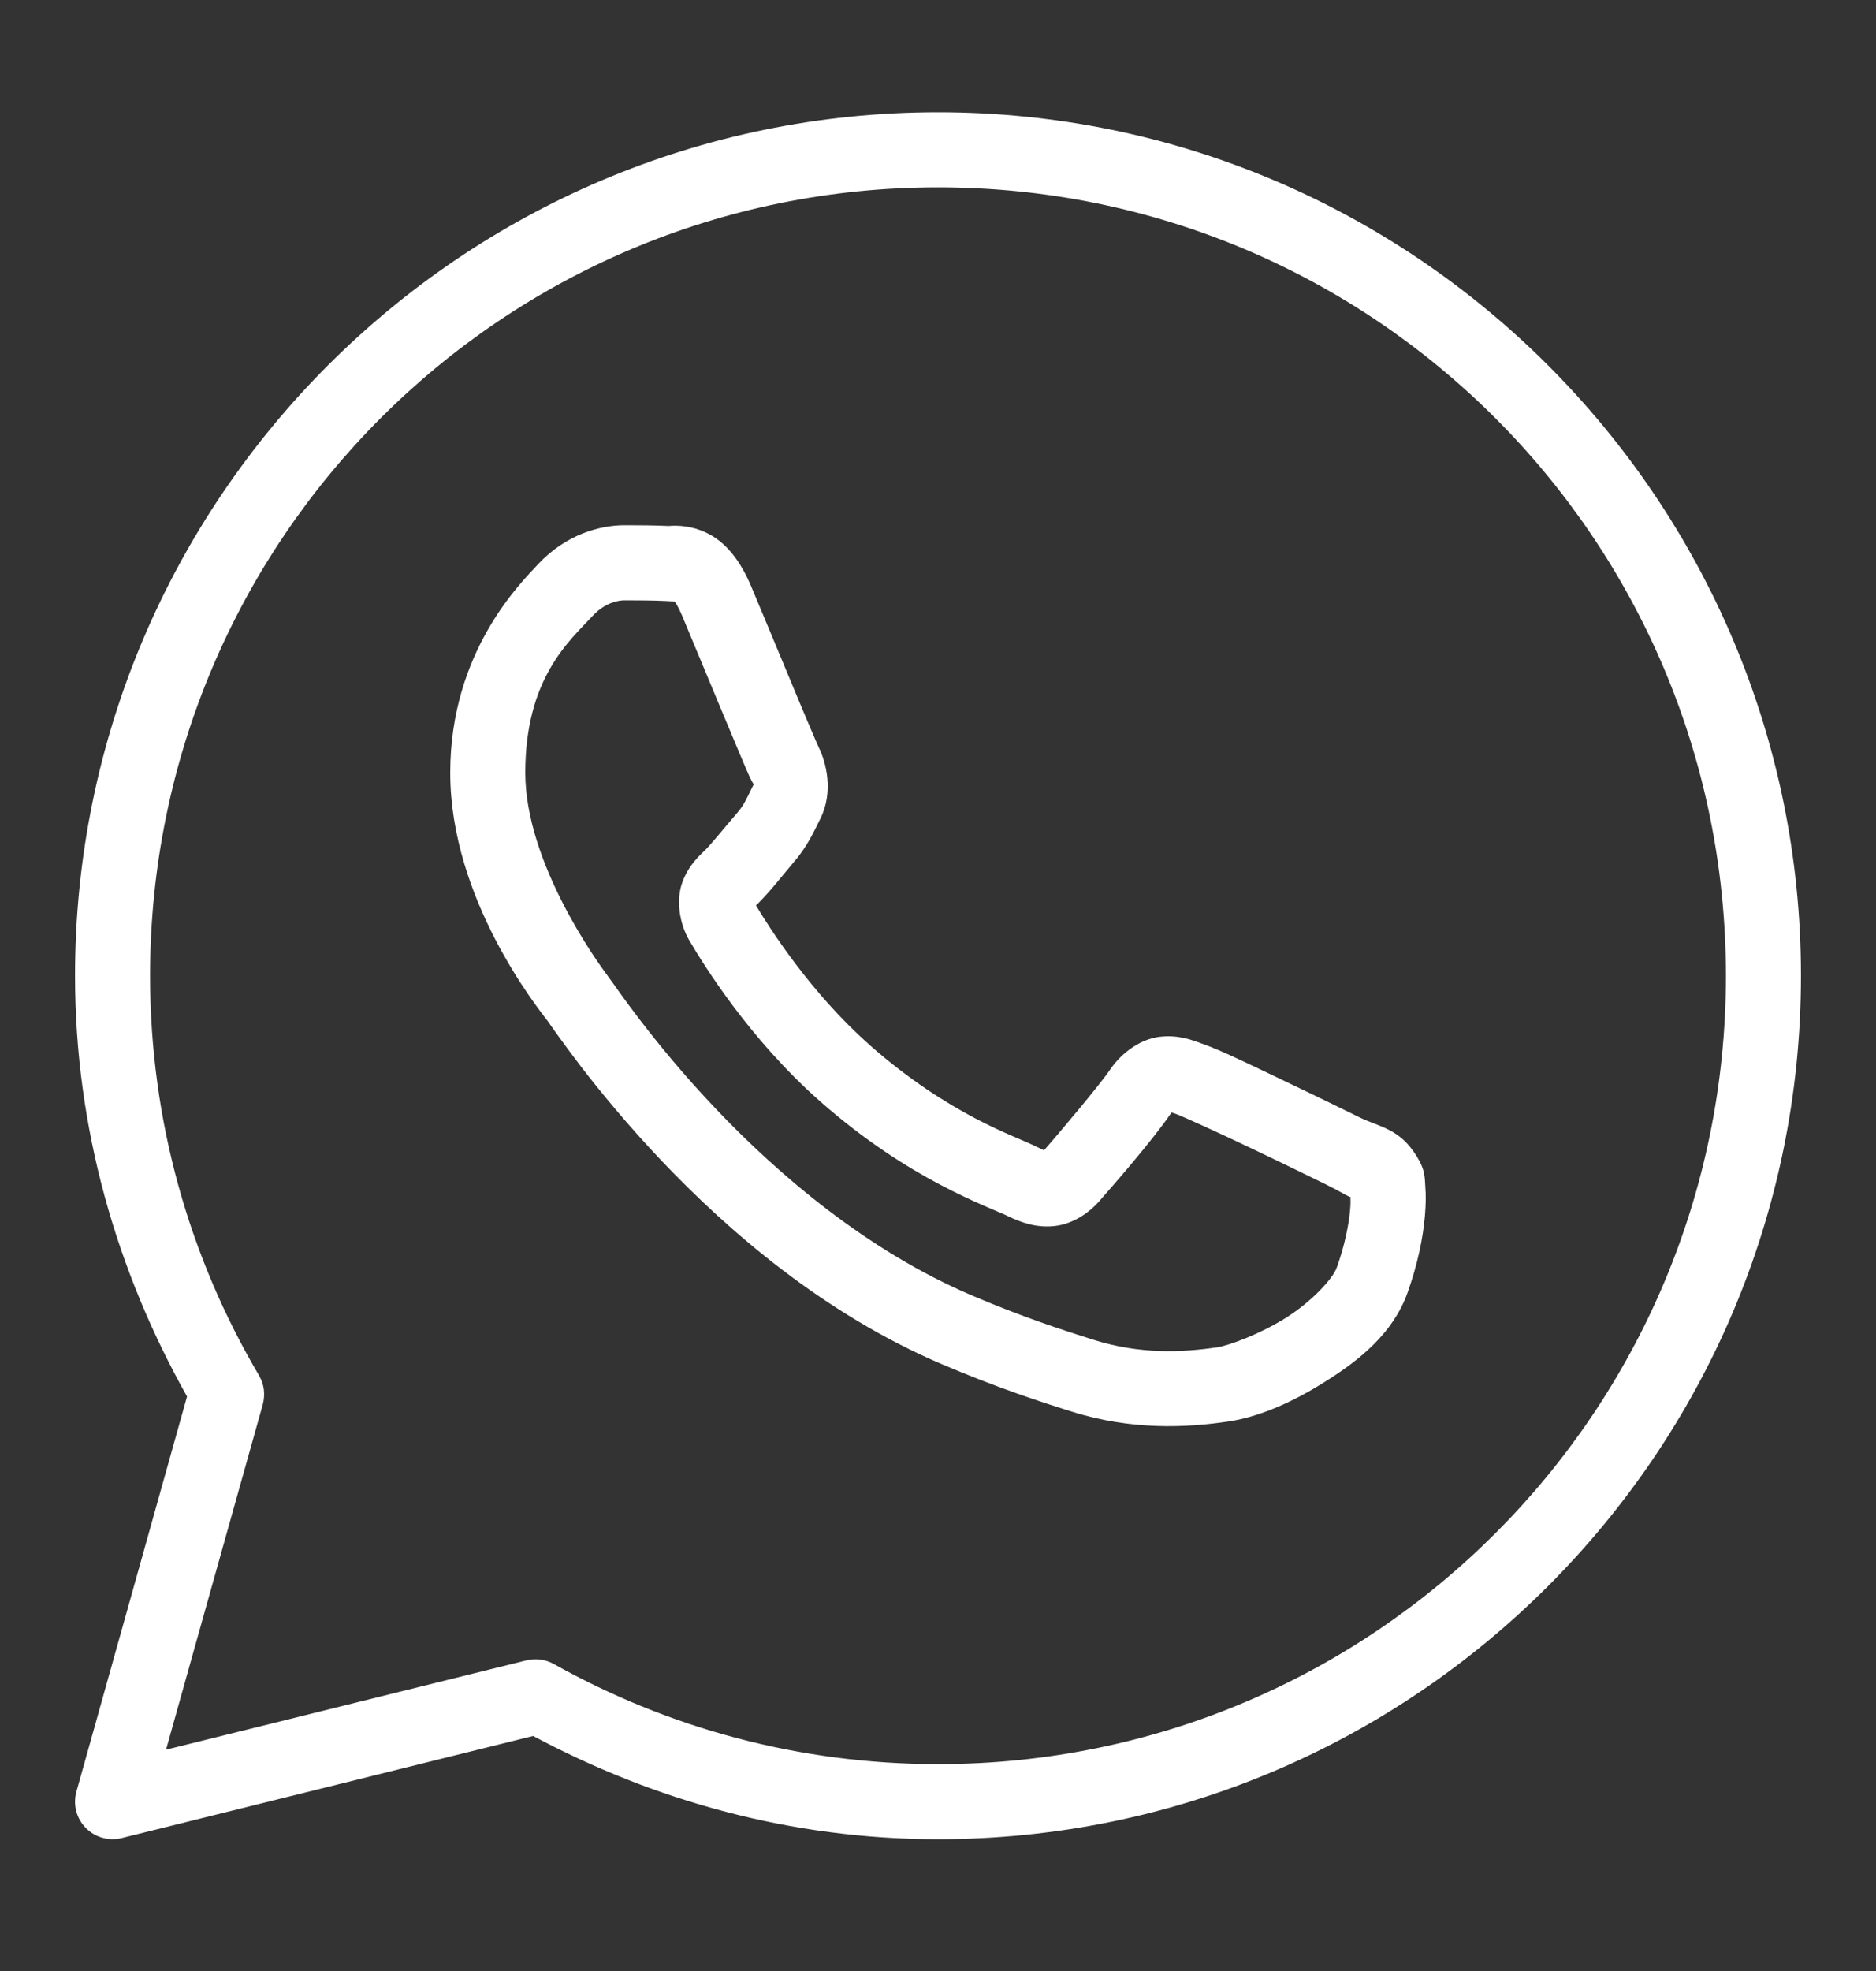 <svg width="20" height="21" viewBox="0 0 20 21" fill="none" xmlns="http://www.w3.org/2000/svg">
<rect x="0" y="0" width="20" height="21" fill="#333333" stroke="none"/>
<path d="M10 1.196C4.924 1.196 0.8 5.319 0.8 10.396C0.8 12.027 1.247 13.55 1.994 14.879L0.815 19.088C0.796 19.155 0.795 19.226 0.812 19.294C0.829 19.362 0.864 19.424 0.913 19.474C0.961 19.524 1.022 19.561 1.09 19.58C1.157 19.599 1.228 19.601 1.296 19.584L5.684 18.496C6.974 19.185 8.437 19.596 10 19.596C15.076 19.596 19.2 15.472 19.2 10.396C19.2 5.319 15.076 1.196 10 1.196ZM10 1.996C14.644 1.996 18.4 5.752 18.4 10.396C18.4 15.039 14.644 18.796 10 18.796C8.511 18.796 7.117 18.407 5.904 17.729C5.816 17.68 5.712 17.666 5.613 17.69L1.77 18.642L2.801 14.966C2.815 14.914 2.819 14.86 2.813 14.806C2.806 14.752 2.788 14.701 2.761 14.654C2.024 13.405 1.6 11.952 1.6 10.396C1.6 5.752 5.356 1.996 10 1.996ZM6.657 5.596C6.4 5.596 6.034 5.691 5.733 6.015C5.553 6.21 4.8 6.943 4.8 8.233C4.8 9.578 5.732 10.738 5.845 10.887H5.846V10.888C5.835 10.874 5.989 11.096 6.194 11.364C6.4 11.631 6.687 11.981 7.047 12.361C7.769 13.121 8.783 13.998 10.042 14.535C10.622 14.782 11.079 14.931 11.426 15.04C12.068 15.242 12.653 15.211 13.092 15.146C13.421 15.098 13.783 14.94 14.14 14.713C14.498 14.487 14.849 14.205 15.004 13.778C15.114 13.471 15.171 13.187 15.191 12.954C15.201 12.838 15.203 12.735 15.195 12.639C15.188 12.544 15.196 12.471 15.107 12.325C14.921 12.02 14.71 12.011 14.49 11.903C14.367 11.842 14.019 11.672 13.67 11.506C13.321 11.339 13.019 11.192 12.833 11.126C12.716 11.084 12.572 11.023 12.365 11.046C12.158 11.07 11.954 11.219 11.835 11.396C11.722 11.563 11.268 12.099 11.13 12.257C11.128 12.255 11.14 12.261 11.085 12.234C10.914 12.149 10.704 12.077 10.394 11.914C10.084 11.75 9.697 11.509 9.272 11.135V11.134C8.641 10.578 8.199 9.88 8.059 9.646C8.069 9.634 8.058 9.648 8.078 9.628L8.079 9.628C8.221 9.487 8.348 9.319 8.454 9.196C8.606 9.022 8.673 8.868 8.745 8.724C8.889 8.438 8.809 8.123 8.726 7.957V7.956C8.731 7.968 8.68 7.856 8.626 7.726C8.571 7.596 8.5 7.428 8.426 7.248C8.276 6.889 8.109 6.486 8.009 6.249V6.249C7.892 5.971 7.734 5.77 7.526 5.674C7.319 5.577 7.136 5.605 7.129 5.604H7.128C6.98 5.597 6.818 5.596 6.657 5.596ZM6.657 6.396C6.811 6.396 6.963 6.397 7.09 6.403C7.221 6.41 7.213 6.41 7.188 6.399C7.162 6.387 7.197 6.383 7.272 6.56C7.369 6.791 7.537 7.195 7.687 7.556C7.762 7.736 7.833 7.905 7.889 8.038C7.945 8.17 7.975 8.244 8.011 8.315V8.316L8.012 8.317C8.046 8.385 8.043 8.341 8.031 8.365C7.947 8.533 7.935 8.574 7.85 8.672C7.72 8.822 7.587 8.989 7.517 9.058C7.456 9.118 7.345 9.212 7.276 9.396C7.206 9.581 7.239 9.833 7.35 10.022C7.498 10.273 7.986 11.067 8.744 11.735C9.221 12.155 9.666 12.434 10.021 12.621C10.376 12.809 10.665 12.918 10.73 12.95C10.884 13.026 11.052 13.085 11.248 13.062C11.443 13.039 11.611 12.92 11.719 12.799L11.719 12.798C11.862 12.636 12.286 12.152 12.49 11.853C12.498 11.856 12.495 11.854 12.563 11.878V11.879H12.564C12.595 11.89 12.982 12.063 13.326 12.228C13.671 12.392 14.021 12.563 14.135 12.619C14.299 12.7 14.377 12.753 14.397 12.753C14.398 12.789 14.399 12.827 14.394 12.885C14.38 13.045 14.337 13.268 14.251 13.506C14.209 13.622 13.99 13.863 13.713 14.038C13.436 14.213 13.1 14.337 12.975 14.355C12.6 14.41 12.155 14.43 11.665 14.277C11.326 14.17 10.903 14.033 10.356 13.8C9.246 13.326 8.302 12.52 7.628 11.81C7.291 11.456 7.021 11.125 6.829 10.875C6.637 10.626 6.553 10.496 6.483 10.404L6.483 10.403C6.359 10.239 5.6 9.184 5.6 8.233C5.6 7.227 6.067 6.832 6.32 6.56C6.453 6.417 6.598 6.396 6.657 6.396Z" fill="white"/>
</svg>
